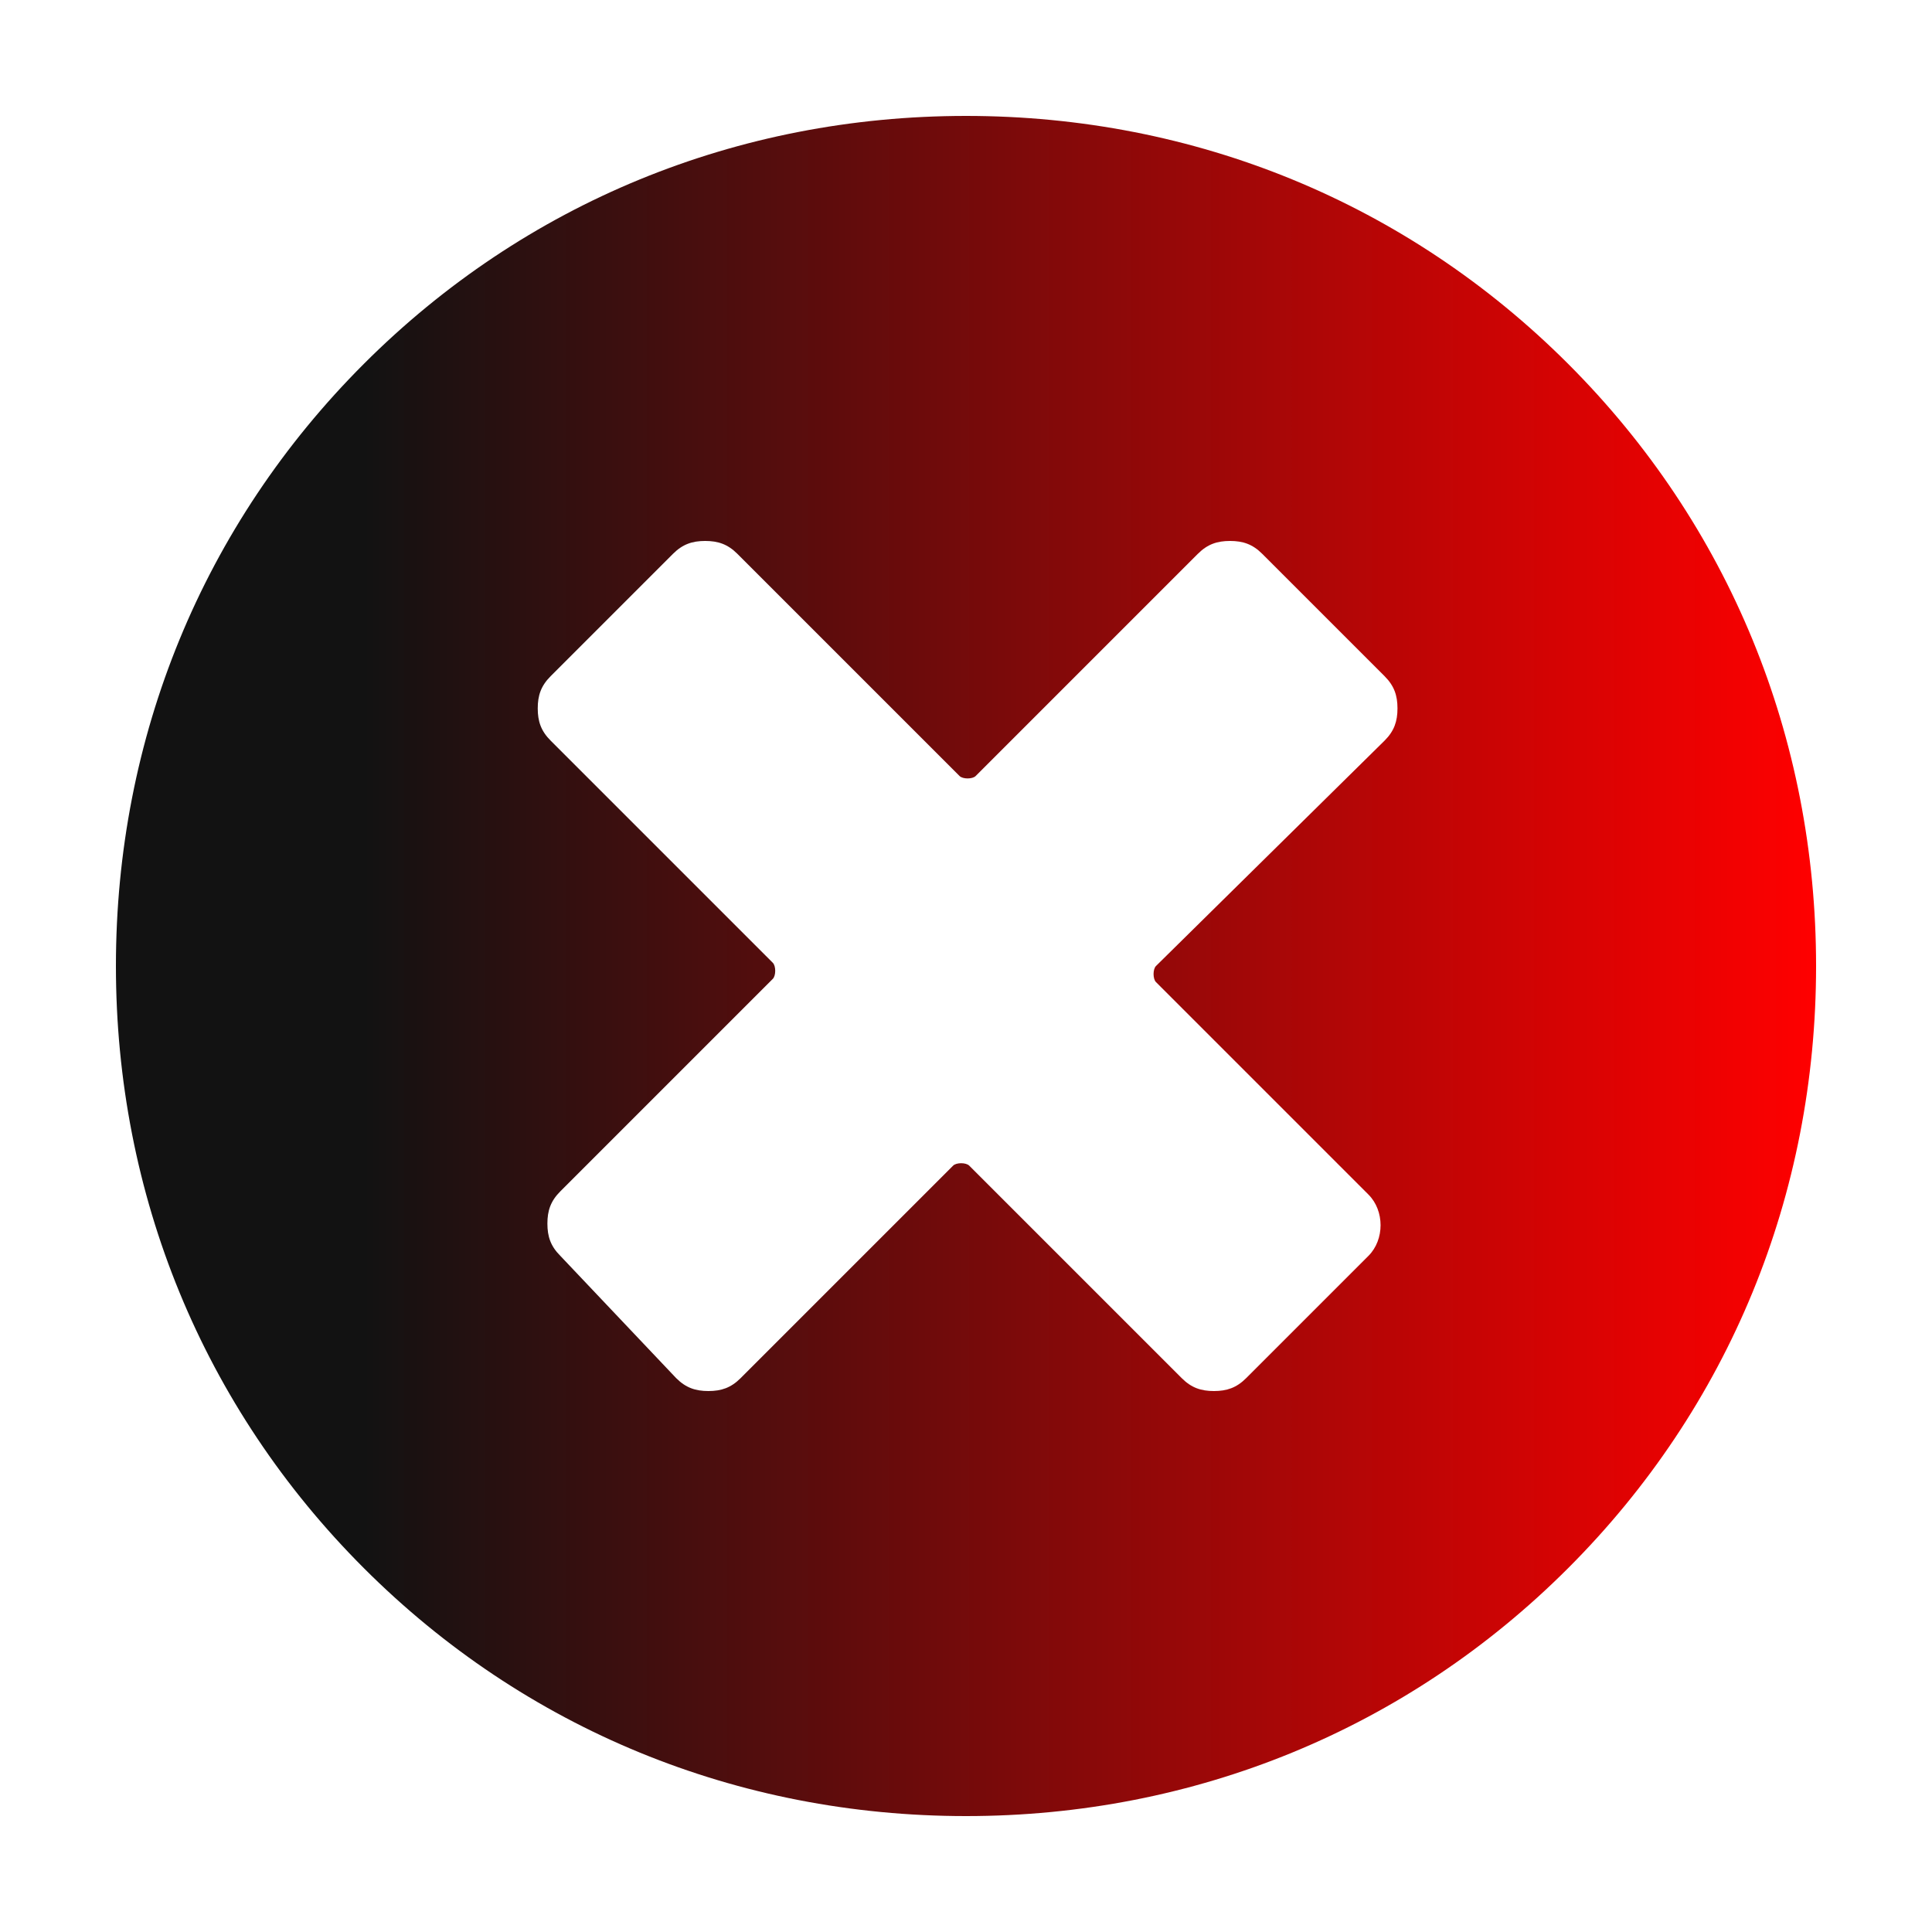 <?xml version="1.0" encoding="utf-8"?>
<!-- Generator: Adobe Illustrator 22.1.0, SVG Export Plug-In . SVG Version: 6.00 Build 0)  -->
<svg version="1.1" id="Camada_1" xmlns="http://www.w3.org/2000/svg" xmlns:xlink="http://www.w3.org/1999/xlink" x="0px" y="0px"
	 viewBox="0 0 60 60" style="enable-background:new 0 0 60 60;" xml:space="preserve">
<style type="text/css">
	.st0{fill:url(#SVGID_1_);}
</style>
<g>
	<linearGradient id="SVGID_1_" gradientUnits="userSpaceOnUse" x1="56.4" y1="30" x2="3.6" y2="30">
		<stop  offset="0" style="stop-color:#FF0000"/>
		<stop  offset="0.854" style="stop-color:#121212"/>
	</linearGradient>
	<path class="st0" d="M48.7,11.3c-5-5-11.6-7.7-18.7-7.7s-13.7,2.7-18.7,7.7S3.6,22.9,3.6,30s2.7,13.7,7.7,18.7s11.6,7.7,18.7,7.7
		s13.7-2.7,18.7-7.7s7.7-11.6,7.7-18.7S53.7,16.3,48.7,11.3z M35.9,30.5l6.6,6.6c0.5,0.5,0.5,1.4,0,1.9l-3.8,3.8
		c-0.3,0.3-0.6,0.4-1,0.4s-0.7-0.1-1-0.4l-6.6-6.6c-0.1-0.1-0.4-0.1-0.5,0L23,42.8c-0.3,0.3-0.6,0.4-1,0.4s-0.7-0.1-1-0.4L17.4,39
		c-0.3-0.3-0.4-0.6-0.4-1s0.1-0.7,0.4-1l6.6-6.6c0.1-0.1,0.1-0.4,0-0.5L17.1,23c-0.3-0.3-0.4-0.6-0.4-1s0.1-0.7,0.4-1l3.8-3.8
		c0.3-0.3,0.6-0.4,1-0.4s0.7,0.1,1,0.4l6.9,6.9c0.1,0.1,0.4,0.1,0.5,0l6.9-6.9c0.3-0.3,0.6-0.4,1-0.4s0.7,0.1,1,0.4L43,21
		c0.3,0.3,0.4,0.6,0.4,1s-0.1,0.7-0.4,1l-7.1,7C35.8,30.1,35.8,30.4,35.9,30.5z"/>
</g>
</svg>
